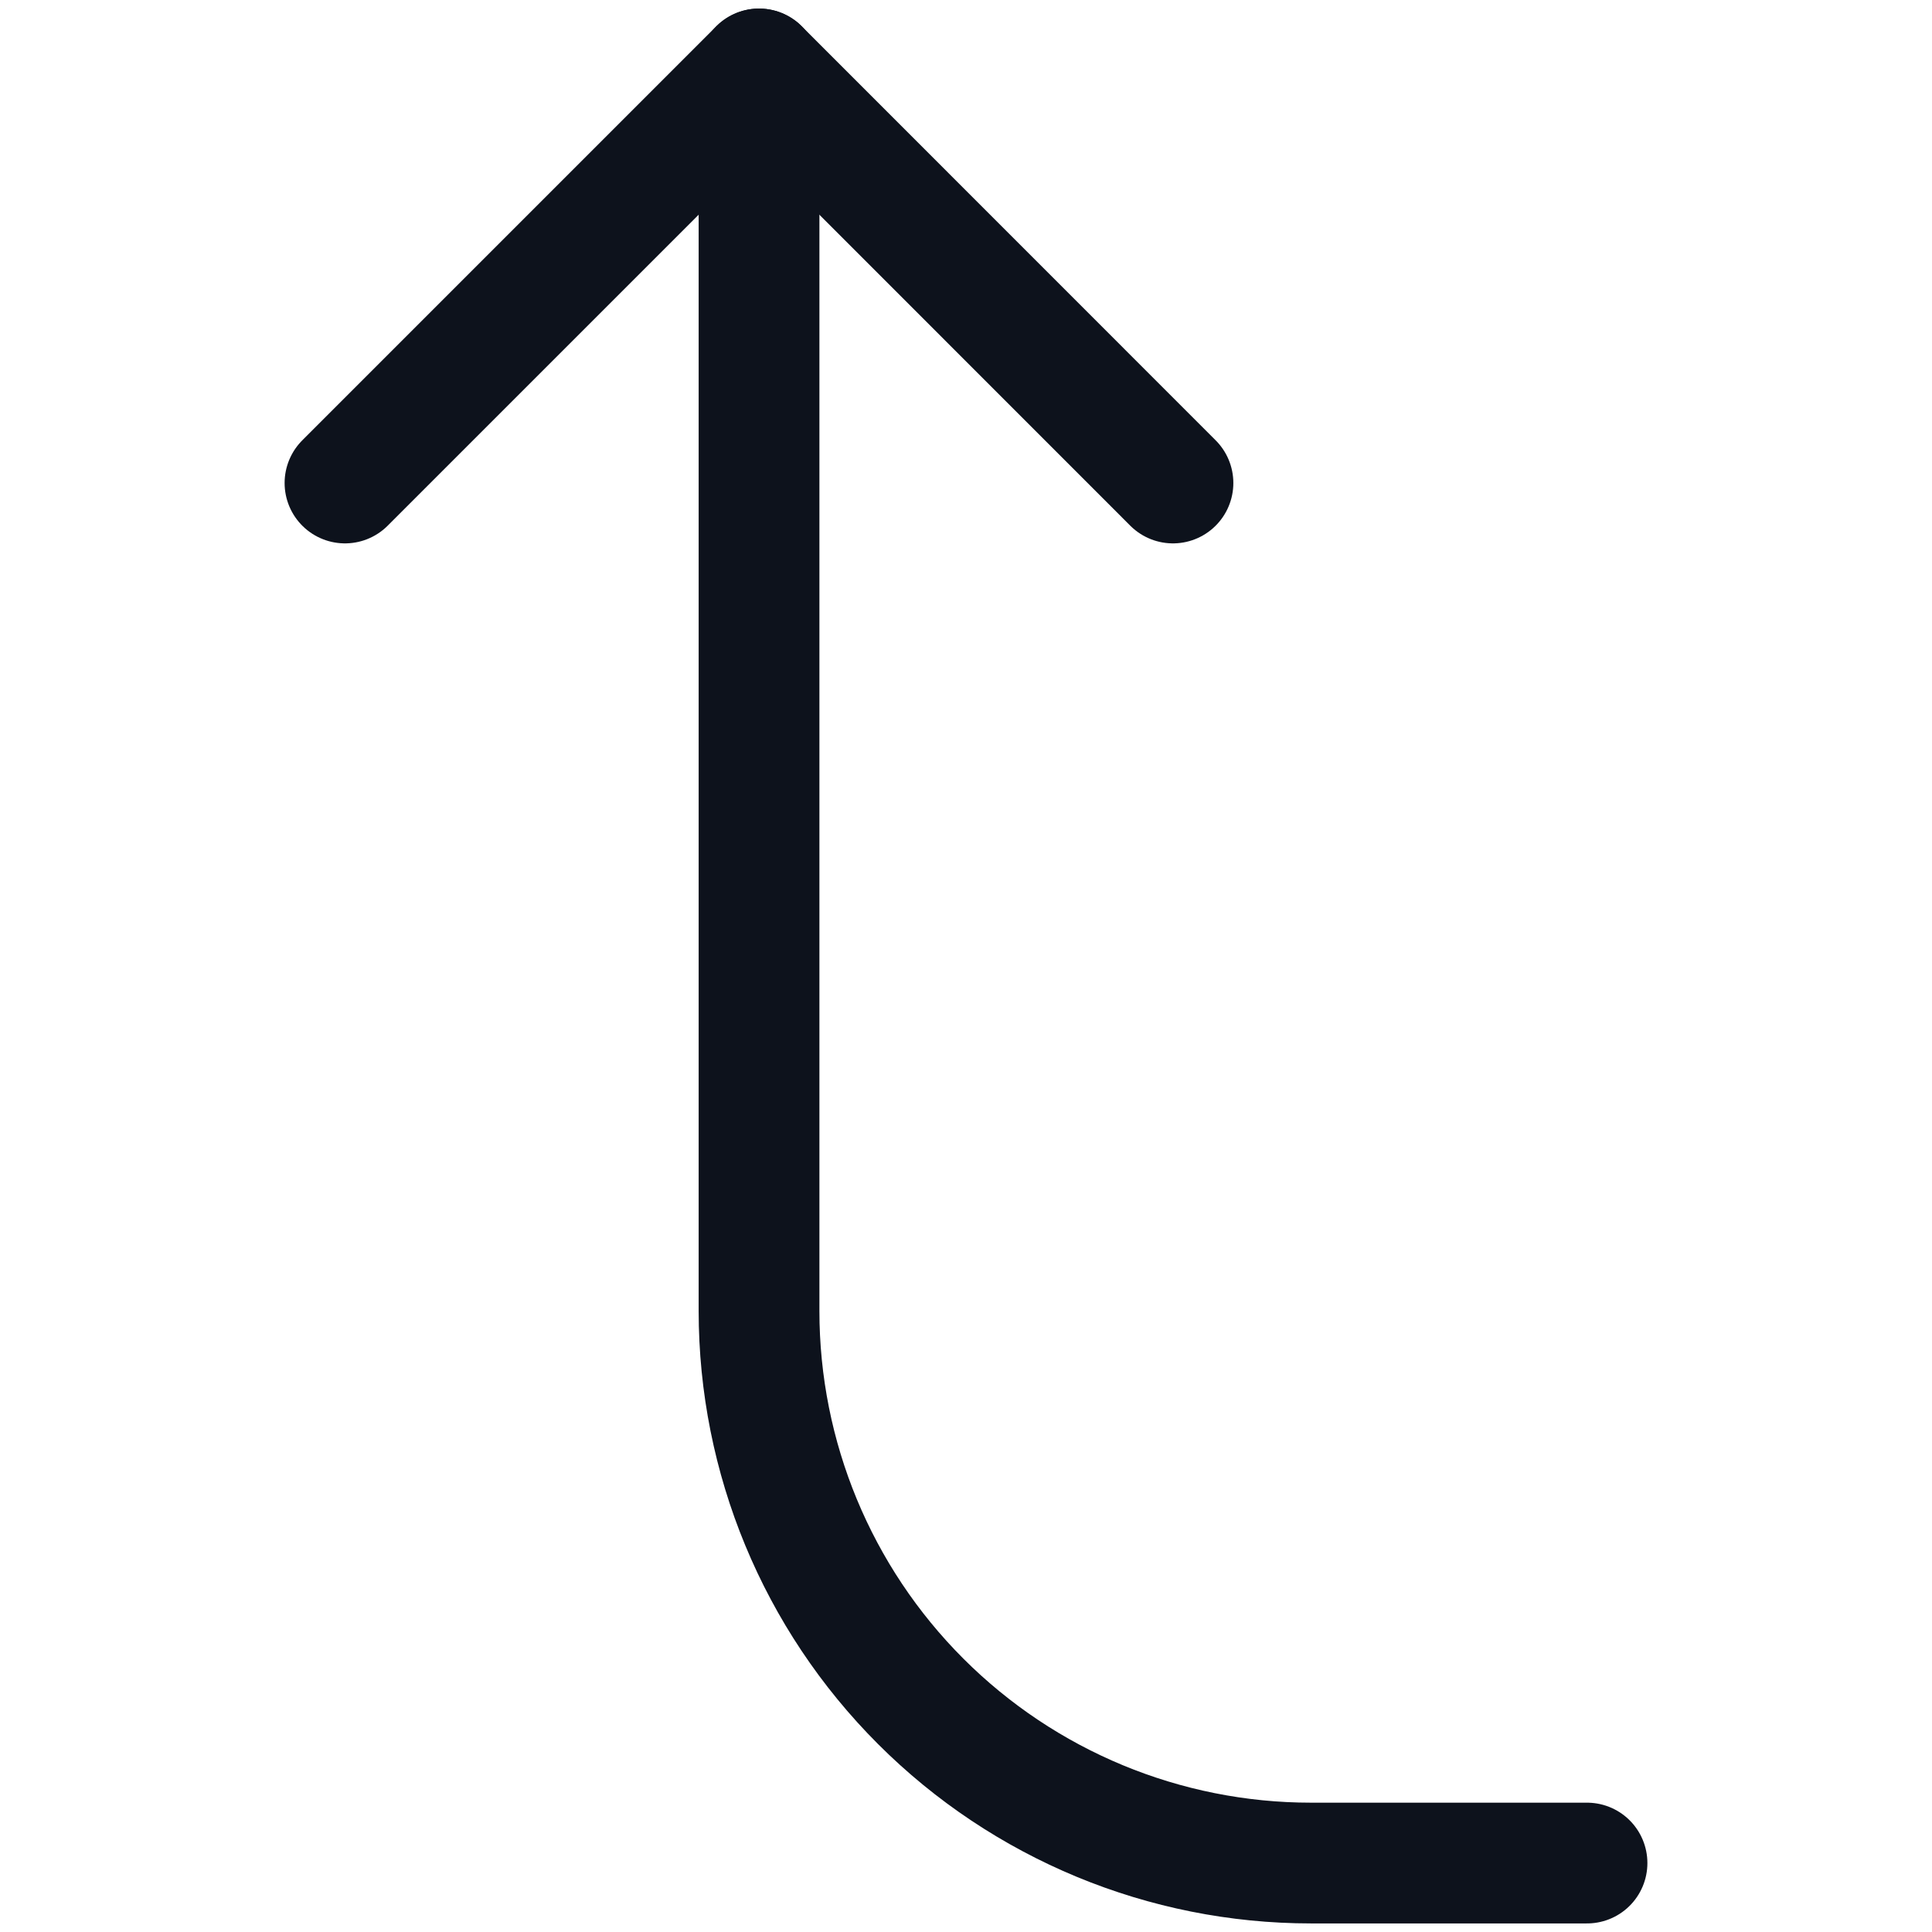 <svg width="16" height="16" viewBox="0 0 16 16" fill="none" xmlns="http://www.w3.org/2000/svg">
<path d="M2.857 4L6.286 0.571L9.714 4" stroke="#0D121C" stroke-linecap="round" stroke-linejoin="round"/>
<path d="M13.143 15.429H10.857C9.645 15.429 8.482 14.947 7.625 14.09C6.767 13.232 6.286 12.07 6.286 10.857V0.571" stroke="#0D121C" stroke-linecap="round" stroke-linejoin="round"/>
</svg>
